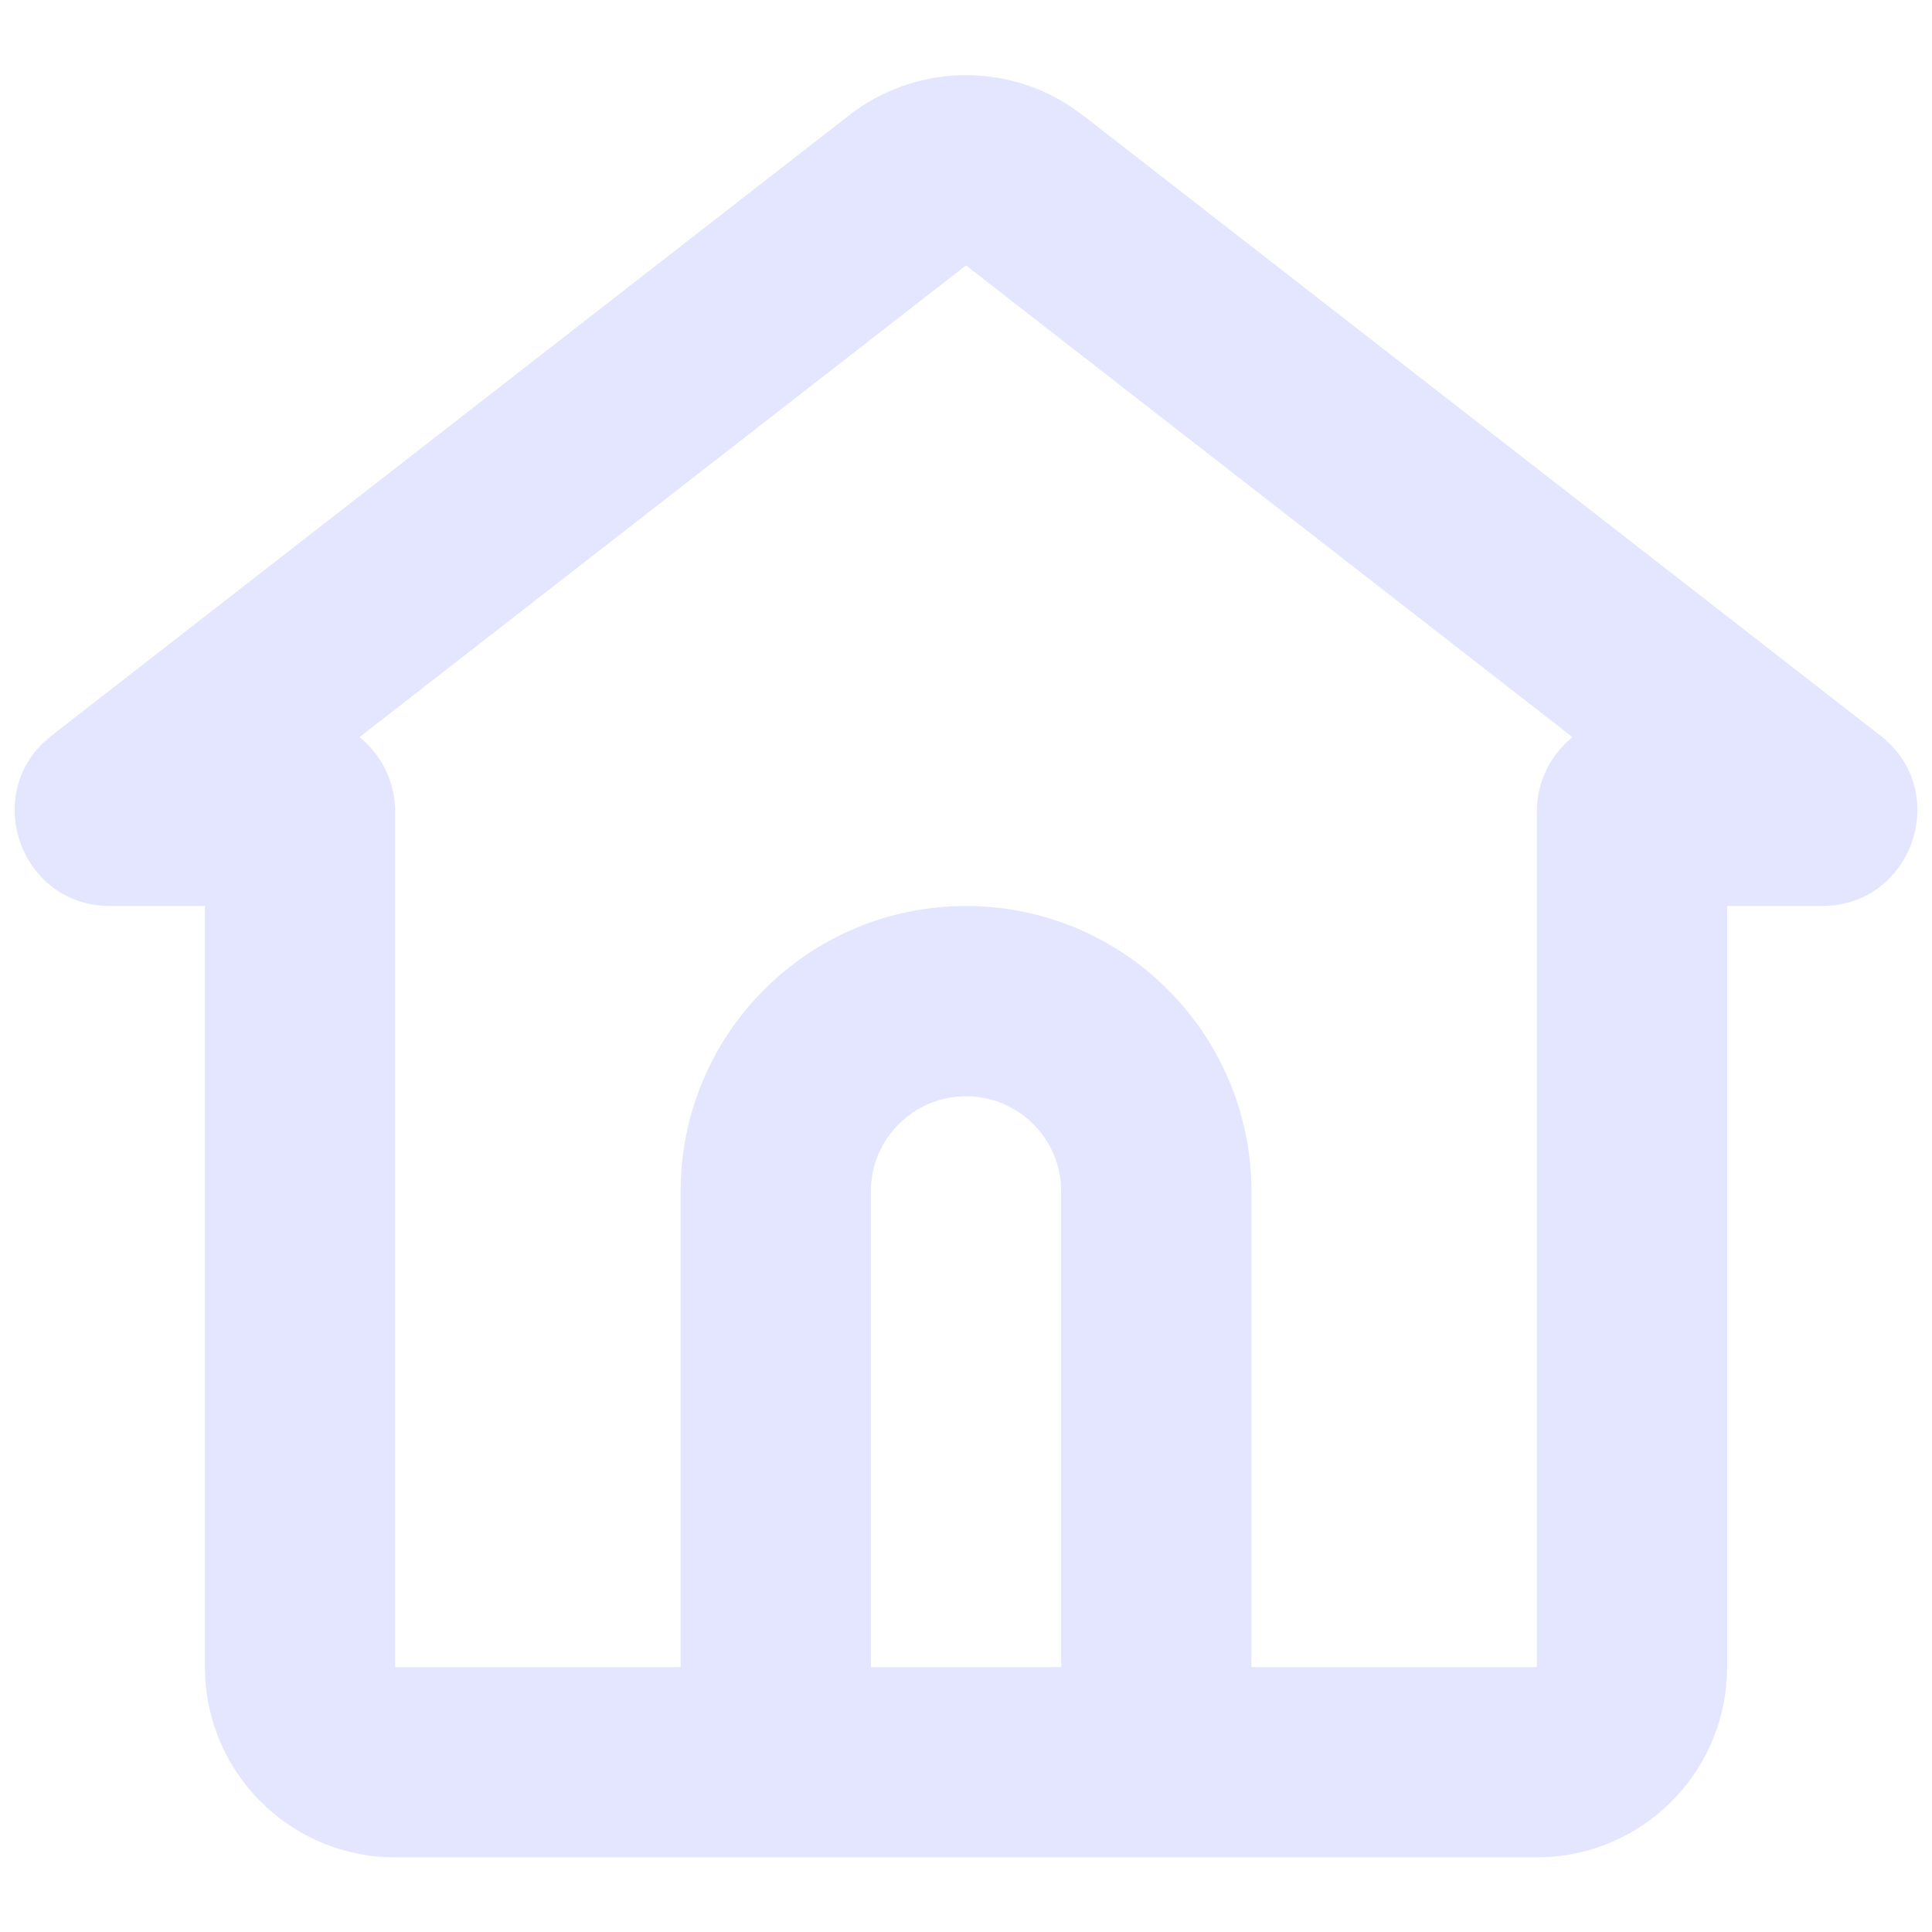 <svg width="55" height="55" viewBox="0 0 55 55" fill="none" xmlns="http://www.w3.org/2000/svg">
<g clip-path="url(#clip0_1263_51)">
<path d="M24.175 3.28C26.008 1.854 28.53 1.765 30.45 3.013L30.826 3.28L53.532 20.941C55.486 22.461 54.534 25.523 52.182 25.775L51.867 25.792H49.167V47.458C49.167 50.314 46.957 52.653 44.154 52.86L43.75 52.875H11.25C8.395 52.875 6.055 50.665 5.848 47.863L5.833 47.458V25.792H3.133C0.659 25.792 -0.473 22.792 1.23 21.147L1.469 20.941L24.175 3.28ZM27.5 7.556L10.236 20.984C10.855 21.485 11.25 22.252 11.25 23.11V47.458H19.375V33.917C19.375 29.429 23.013 25.792 27.5 25.792C31.988 25.792 35.625 29.429 35.625 33.917V47.458H43.75V23.11C43.75 22.252 44.146 21.485 44.765 20.984L27.5 7.556ZM27.5 31.208C26.005 31.208 24.792 32.421 24.792 33.917V47.458H30.209V33.917C30.209 32.421 28.996 31.208 27.5 31.208Z" fill="#E4E6FF"/>
</g>
<defs>
<clipPath id="clip0_1263_51">
<rect width="55" height="55" fill="white"/>
</clipPath>
</defs>
</svg>
